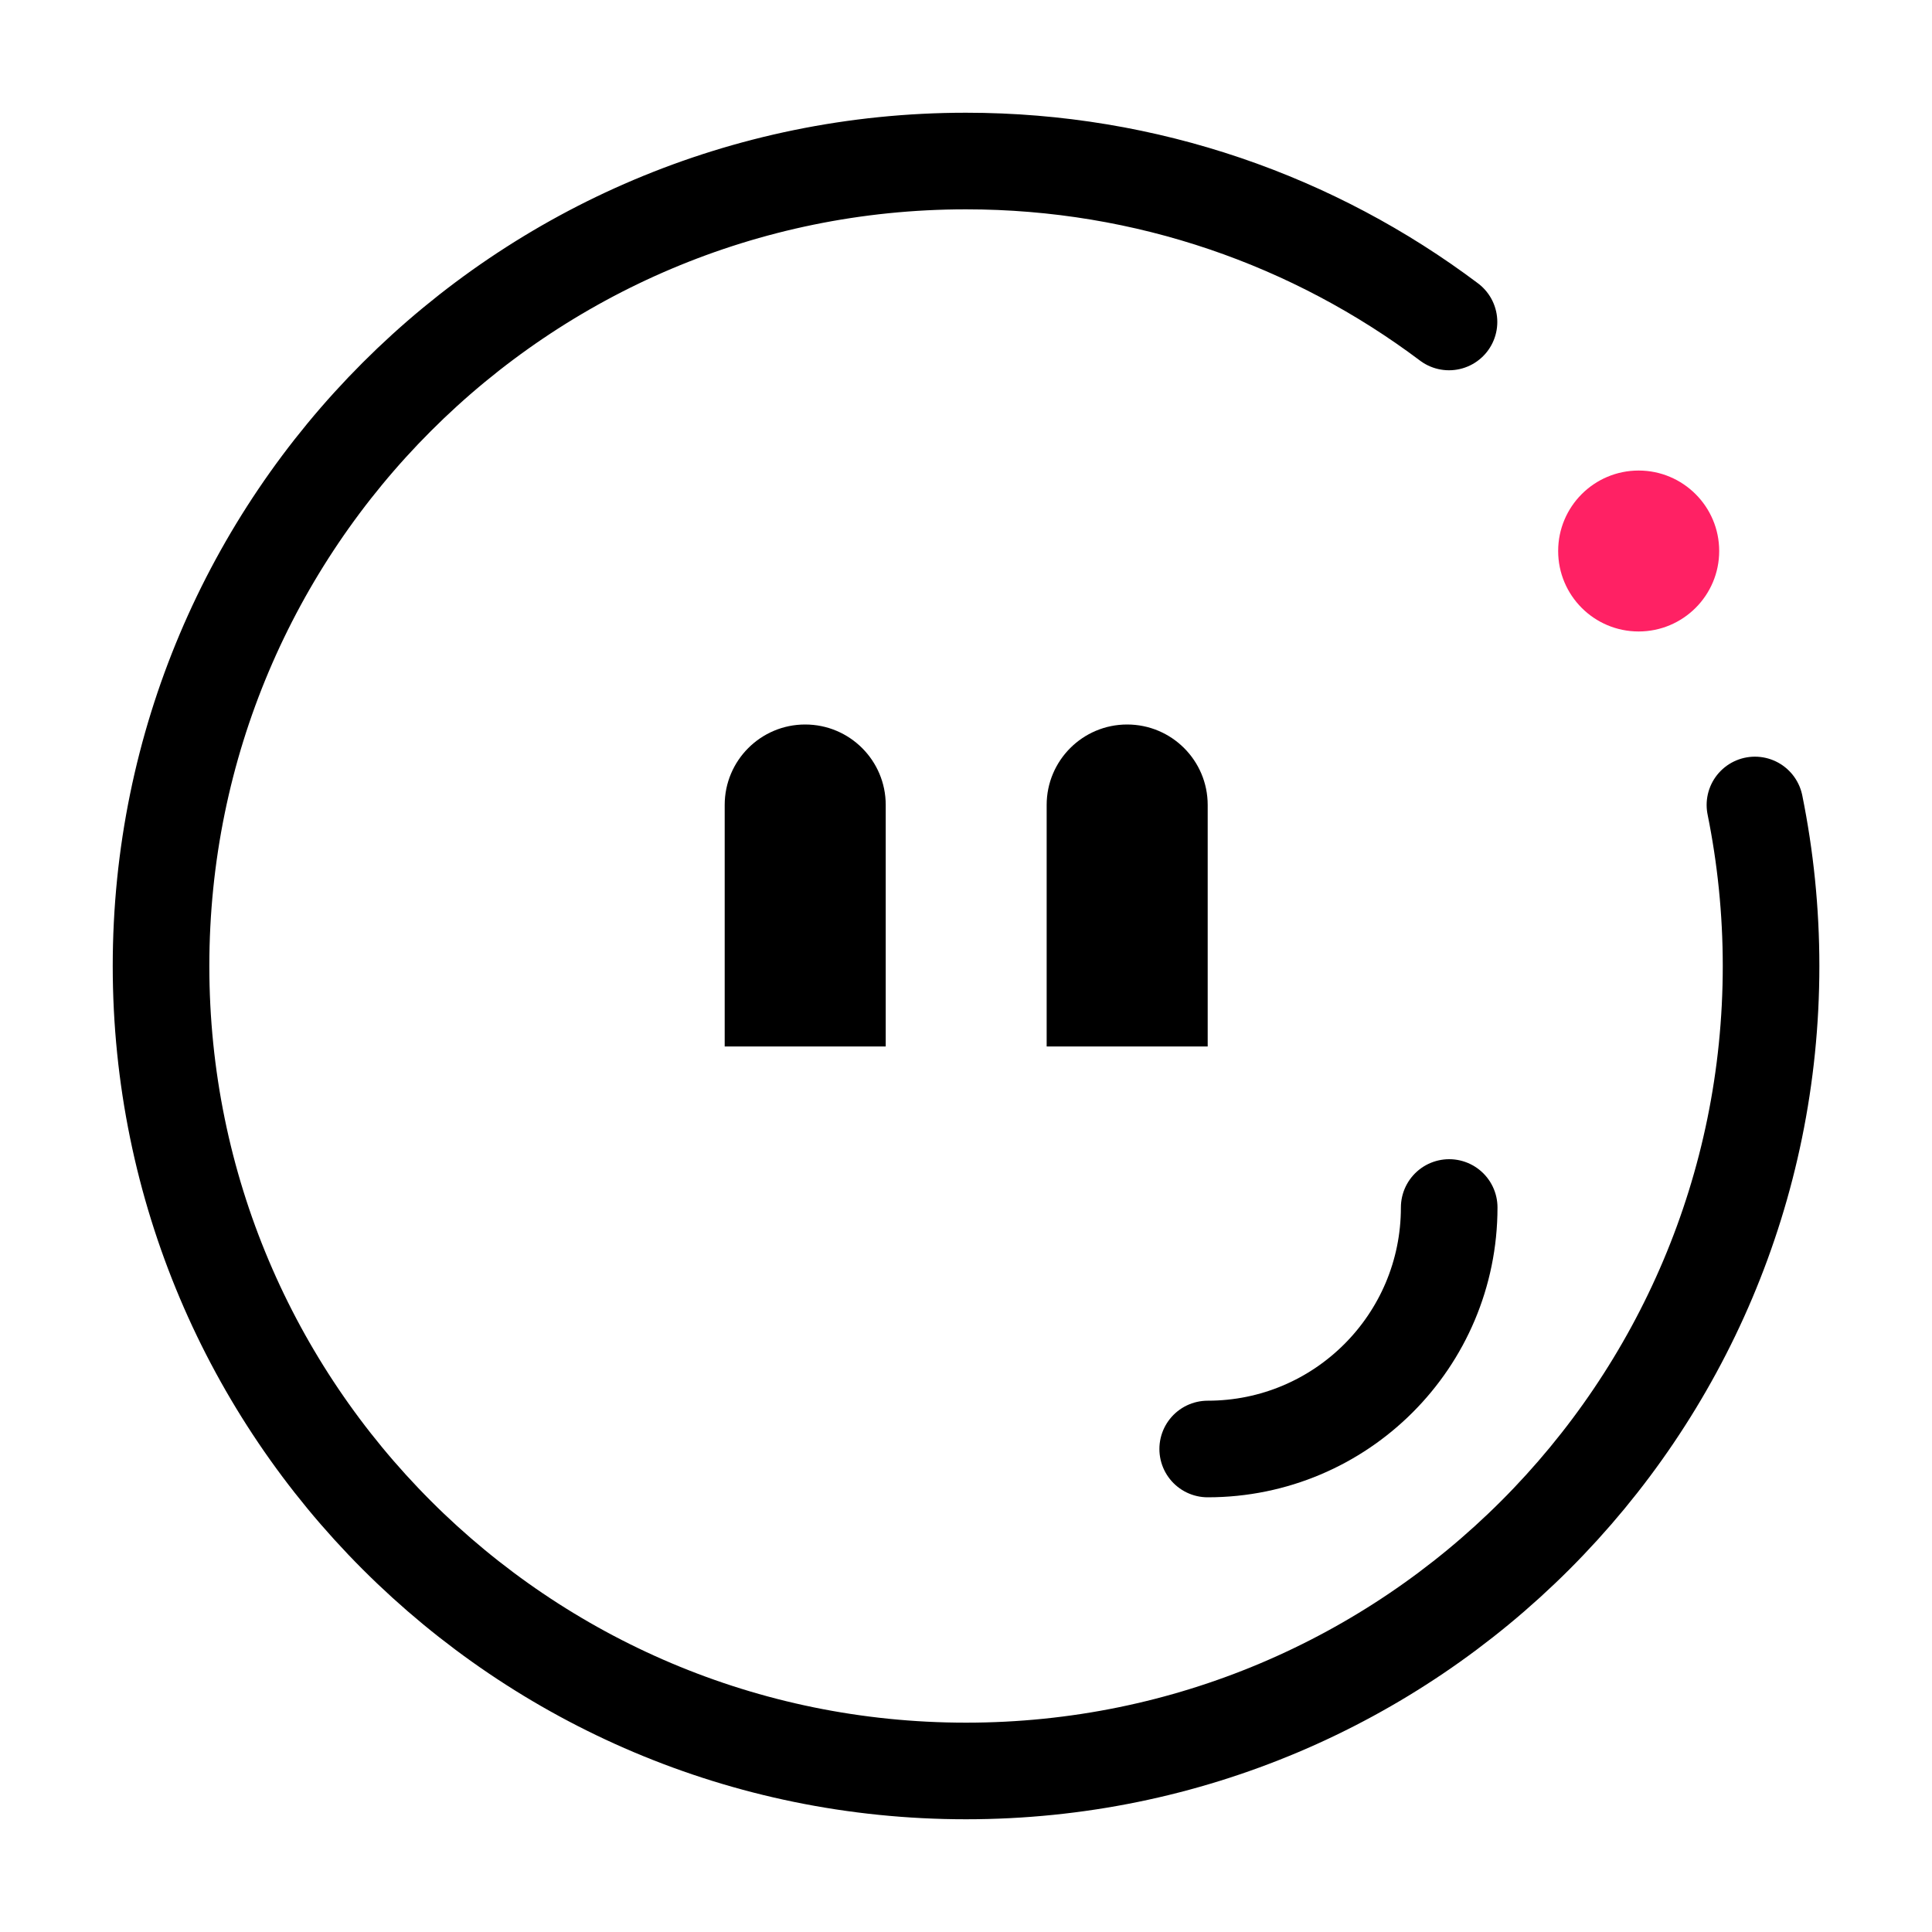 <svg width="20" height="20" viewBox="0 0 20 20" fill="none" xmlns="http://www.w3.org/2000/svg">
<path d="M7.502 8.333C7.502 7.873 7.875 7.5 8.335 7.5V7.5C8.796 7.5 9.169 7.873 9.169 8.333V10.833H7.502V8.333Z" fill="currentColor"/>
<path d="M10.835 8.333C10.835 7.873 11.208 7.5 11.668 7.5V7.5C12.129 7.5 12.502 7.873 12.502 8.333V10.833H10.835V8.333Z" fill="currentColor"/>
<path d="M15 3.333C13.608 2.287 11.876 1.667 10 1.667C5.398 1.667 1.667 5.398 1.667 10C1.667 14.602 5.398 18.333 10 18.333C14.603 18.333 18.334 14.602 18.334 10C18.334 9.429 18.276 8.872 18.167 8.333" stroke="currentColor" stroke-linecap="round"/>
<path d="M15.002 12.5C15.002 13.881 13.883 15 12.502 15" stroke="currentColor" stroke-linecap="round"/>
<path d="M17.797 5.704C17.797 6.164 17.423 6.537 16.963 6.537C16.503 6.537 16.13 6.164 16.13 5.704C16.13 5.244 16.503 4.871 16.963 4.871C17.423 4.871 17.797 5.244 17.797 5.704Z" fill="#FF2164"/>
</svg>


